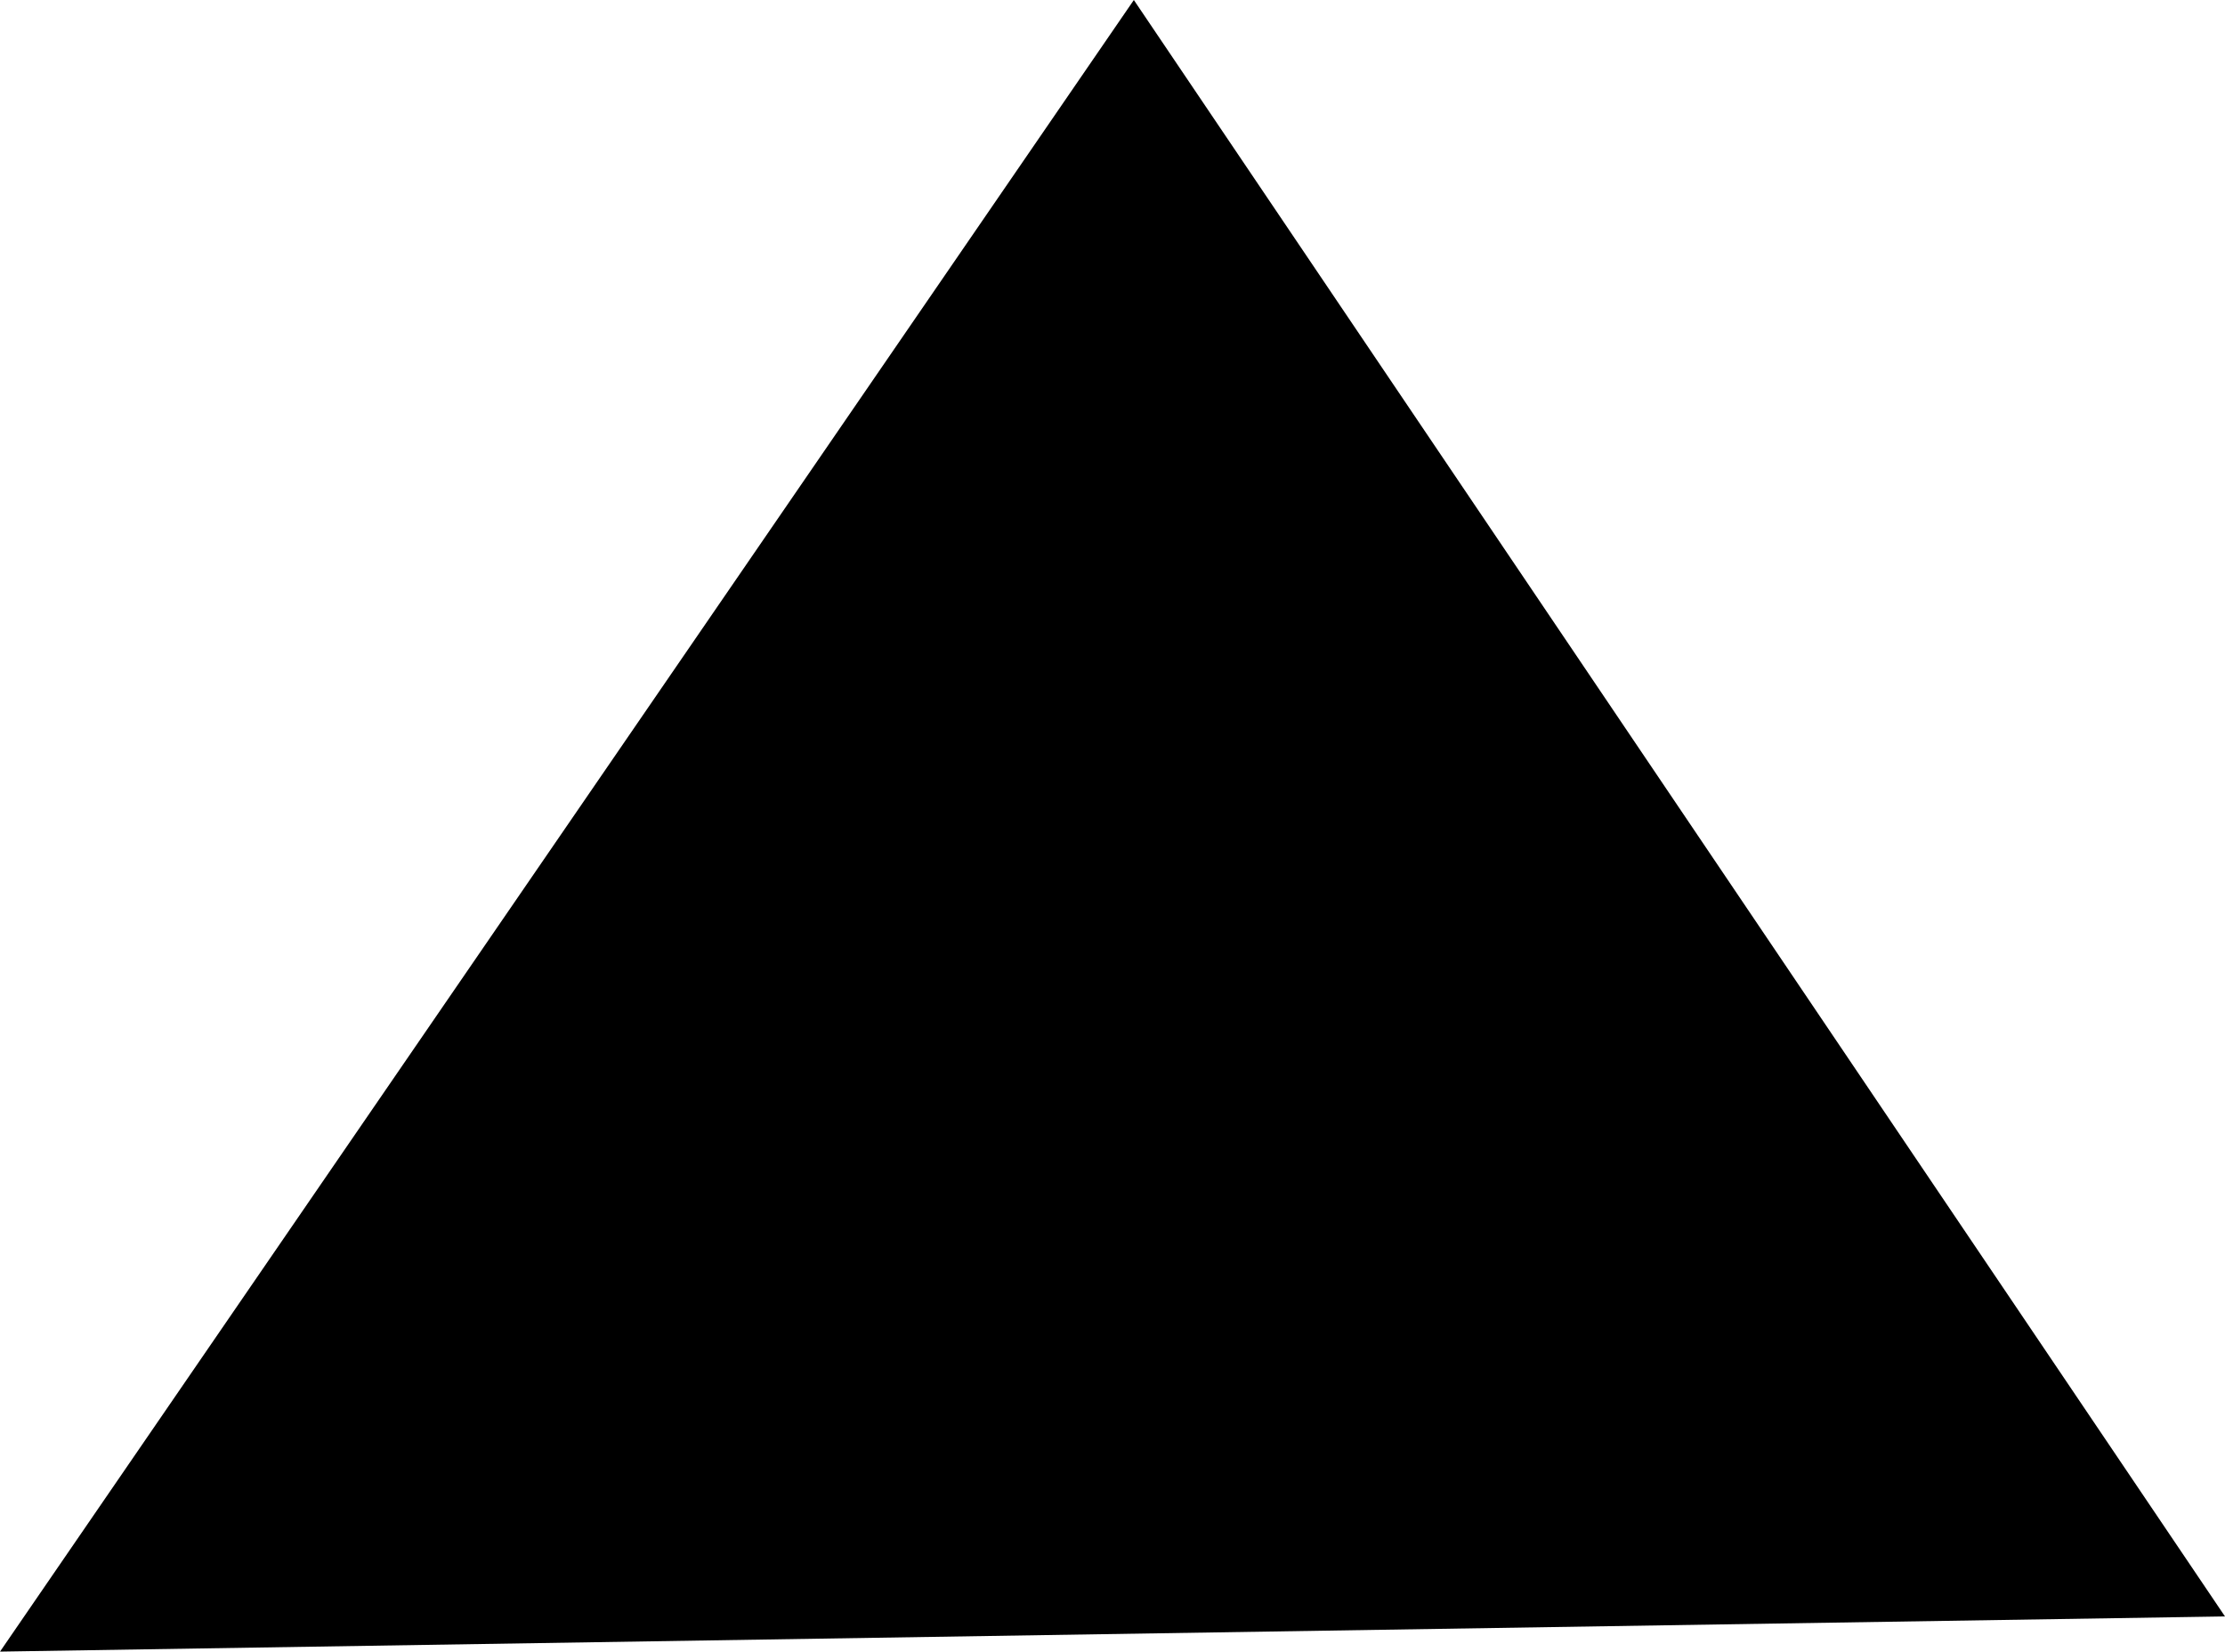 <svg version="1.1" xmlns="http://www.w3.org/2000/svg" xmlns:xlink="http://www.w3.org/1999/xlink" width="59.608" height="44.242" viewBox="0,0,59.608,44.242"><g transform="translate(-210.569,-162.039)"><g data-paper-data="{&quot;isPaintingLayer&quot;:true}" fill="#000000" fill-rule="nonzero" stroke="#000000" stroke-width="6" stroke-linecap="round" stroke-linejoin="miter" stroke-miterlimit="10" stroke-dasharray="" stroke-dashoffset="0" style="mix-blend-mode: normal"><path d="M240.924,167.37l-24.593,35.82l48.26,-0.763z"/></g></g></svg>